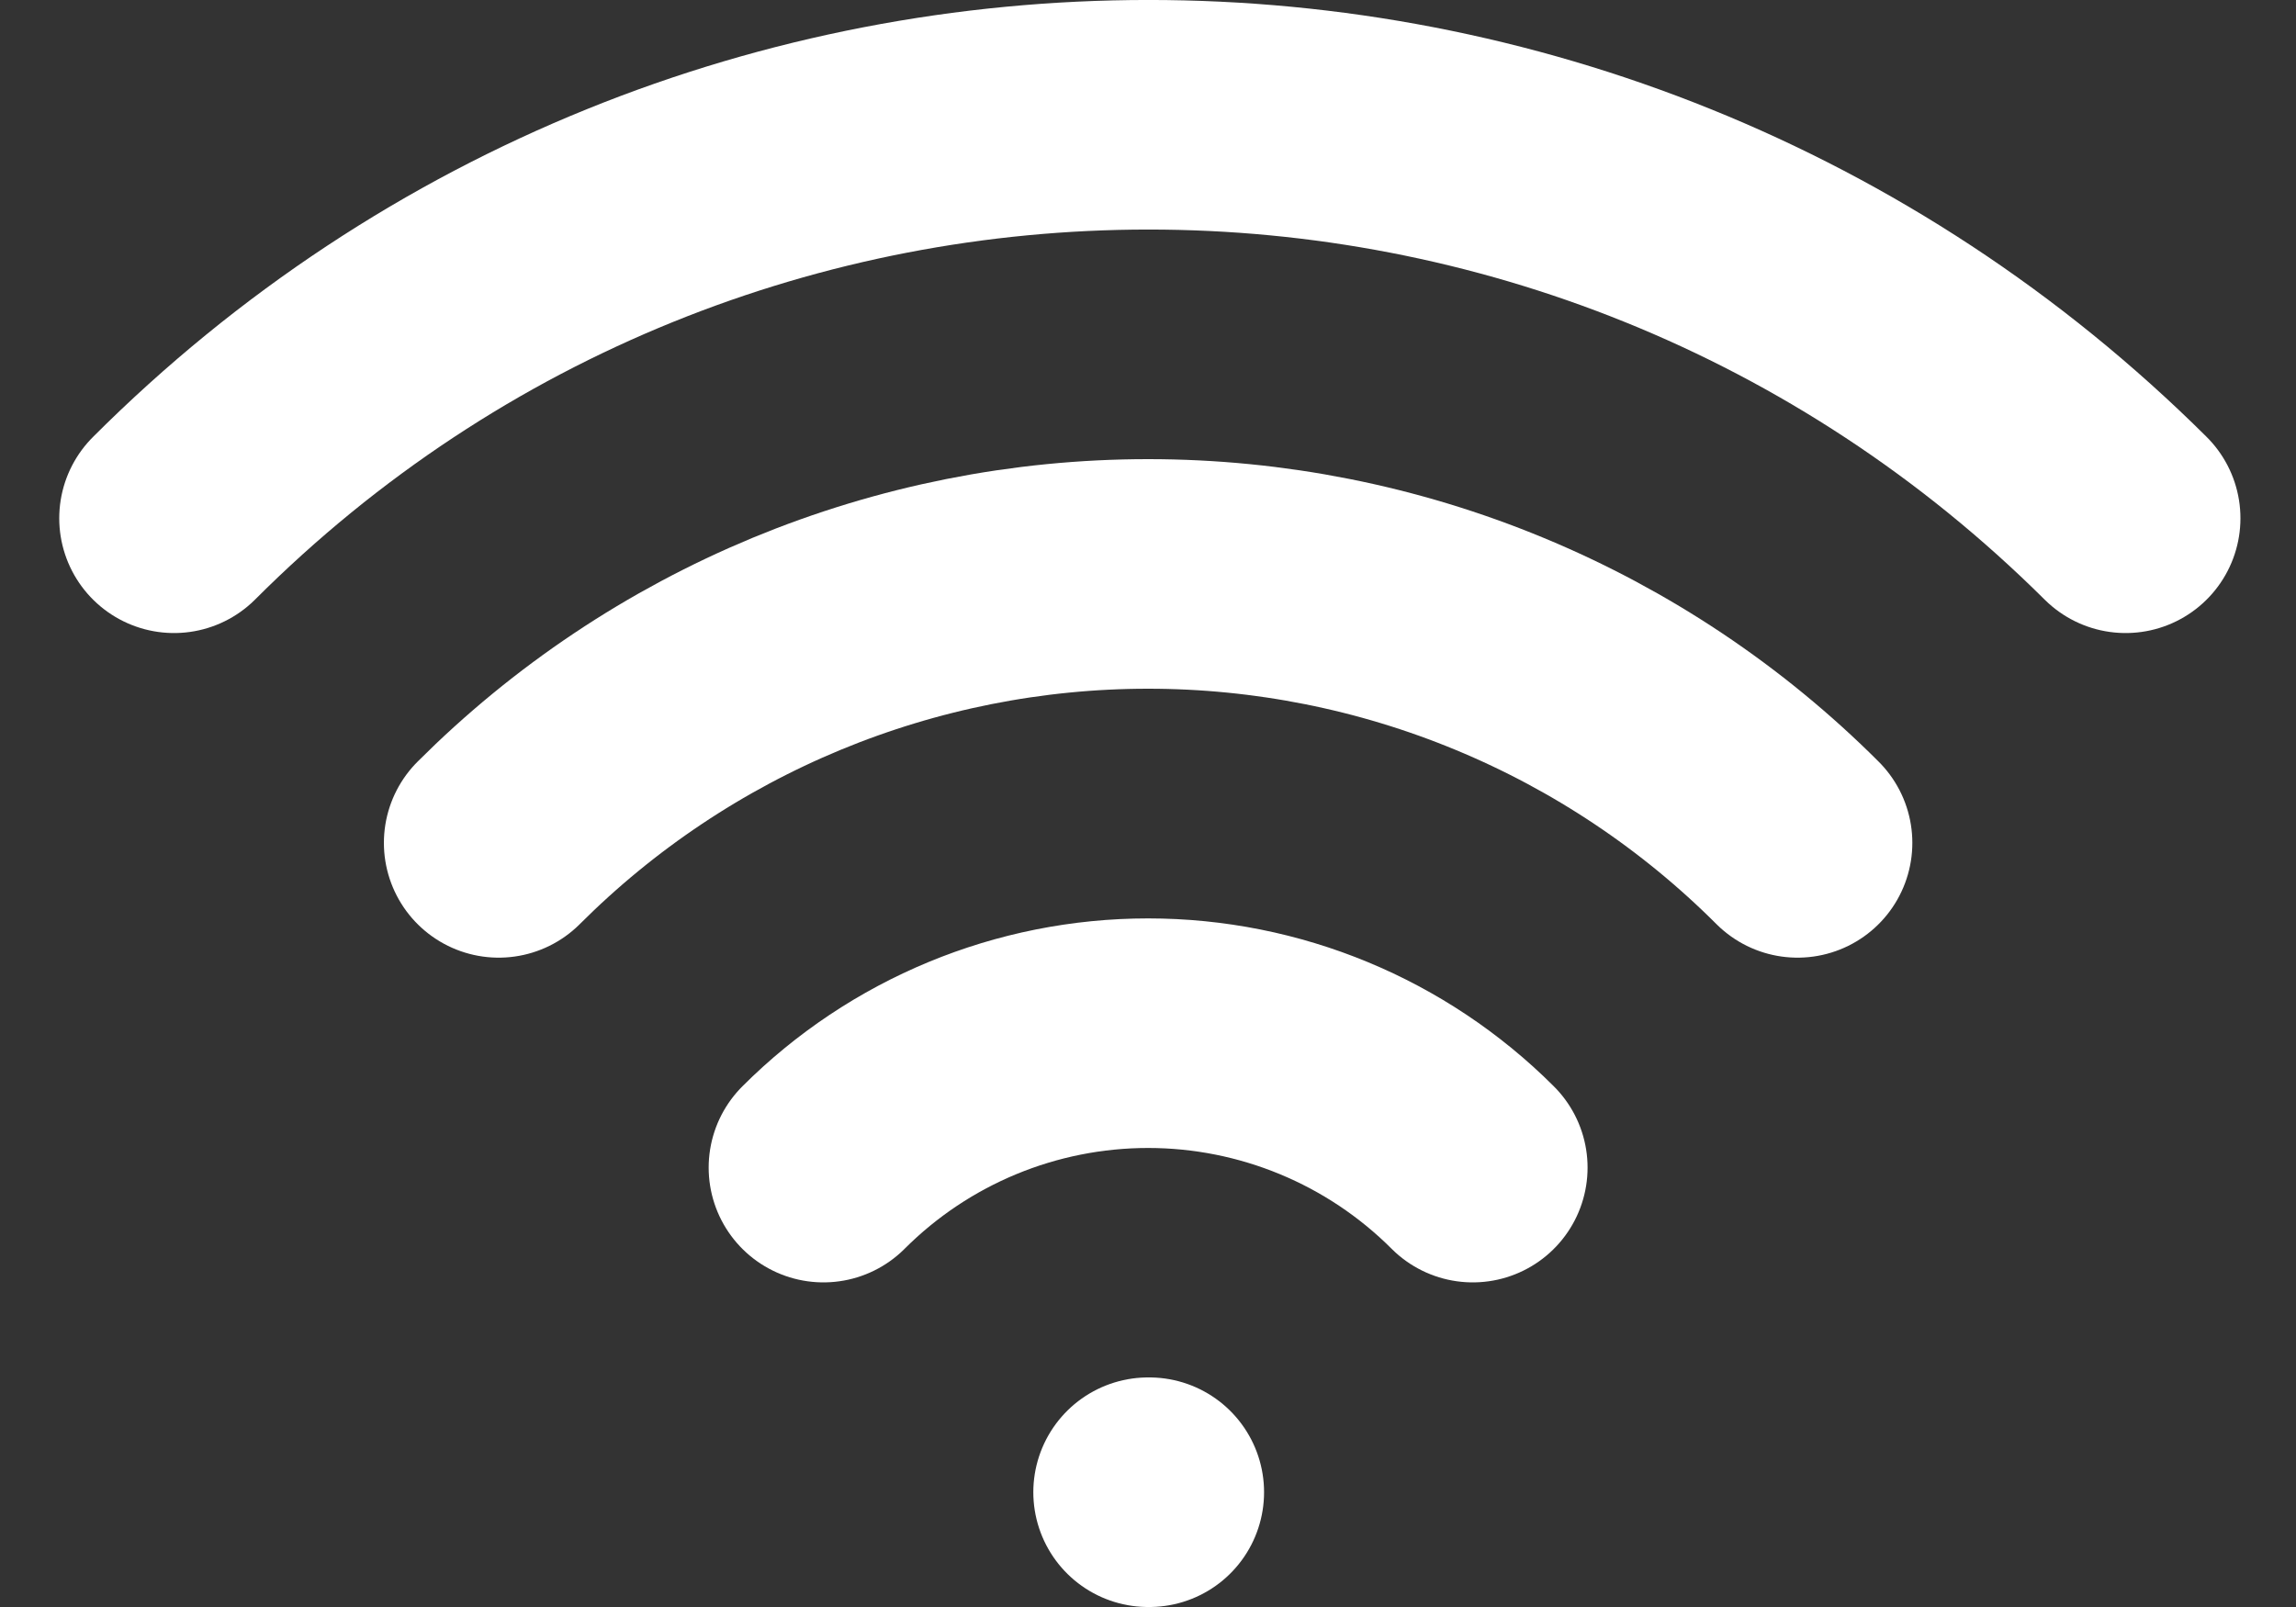<svg width="20" height="14" viewBox="0 0 20 14" fill="none" xmlns="http://www.w3.org/2000/svg">
<rect x="0" y="0" width="20" height="14" fill="#333333" stroke="none"/>
<g id="Group">
<path id="Vector" d="M10.001 13H10.011M7.173 10.172C7.923 9.422 8.94 9.001 10.001 9.001C11.061 9.001 12.079 9.422 12.829 10.172M4.344 7.343C5.087 6.6 5.969 6.011 6.939 5.609C7.91 5.207 8.95 5 10.001 5C11.051 5 12.092 5.207 13.062 5.609C14.033 6.011 14.915 6.6 15.658 7.343" stroke="white" stroke-width="2" stroke-linecap="round" stroke-linejoin="round"/>
<path id="Vector_2" d="M1.516 4.515C6.202 -0.172 13.8 -0.172 18.516 4.515" stroke="white" stroke-width="2" stroke-linecap="round" stroke-linejoin="round"/>
</g>
</svg>
